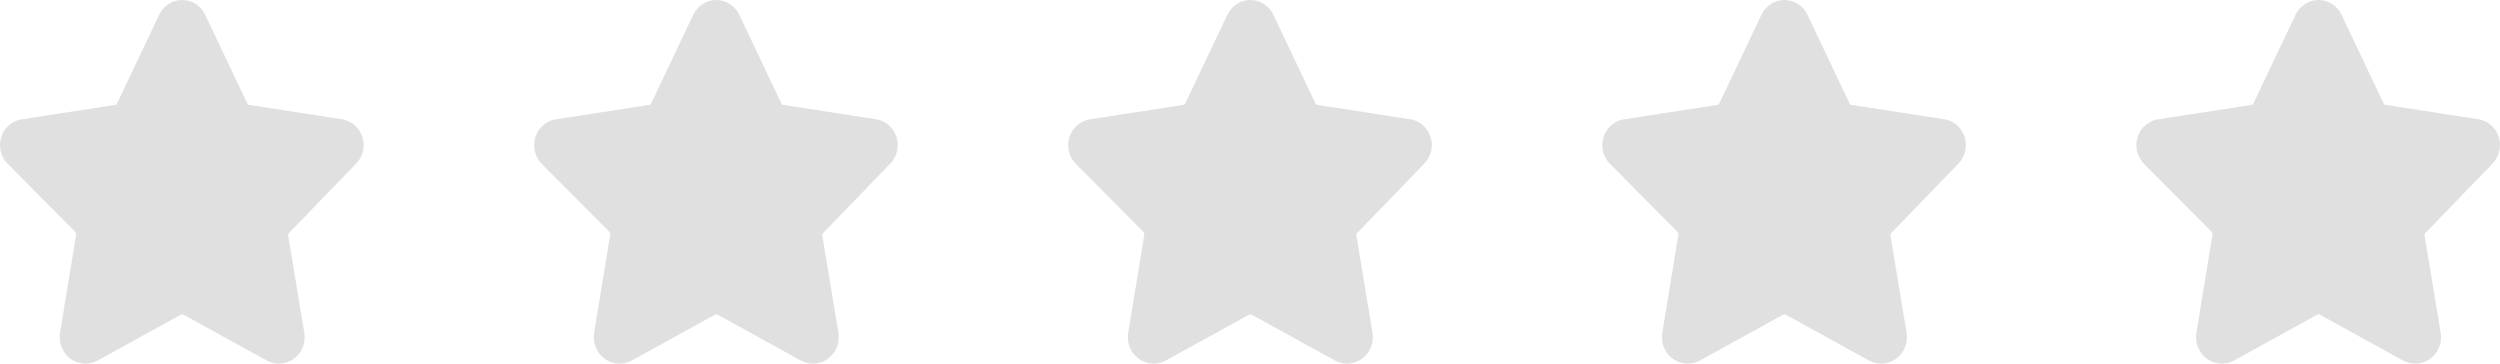 <svg width="220" height="32" viewBox="0 0 220 32" fill="none" xmlns="http://www.w3.org/2000/svg">
<g id="&#235;&#179;&#132; 1">
<g id="&#235;&#179;&#132;5">
<path id="Vector" d="M205.165 1.755L208.843 9.498C208.926 9.694 209.058 9.865 209.224 9.992C209.391 10.119 209.586 10.198 209.791 10.222L217.91 11.476C218.145 11.507 218.367 11.608 218.549 11.766C218.731 11.924 218.867 12.133 218.94 12.368C219.013 12.603 219.019 12.855 218.96 13.094C218.901 13.334 218.777 13.55 218.604 13.719L212.752 19.773C212.603 19.919 212.49 20.101 212.426 20.303C212.361 20.505 212.346 20.721 212.382 20.931L213.793 29.446C213.834 29.691 213.808 29.942 213.718 30.172C213.629 30.402 213.479 30.602 213.286 30.747C213.093 30.893 212.865 30.98 212.628 30.997C212.39 31.014 212.152 30.961 211.942 30.845L204.633 26.817C204.446 26.721 204.24 26.671 204.031 26.671C203.823 26.671 203.617 26.721 203.43 26.817L196.12 30.845C195.91 30.961 195.673 31.014 195.435 30.997C195.197 30.98 194.969 30.893 194.776 30.747C194.584 30.602 194.434 30.402 194.344 30.172C194.255 29.942 194.229 29.691 194.27 29.446L195.681 20.835C195.717 20.625 195.701 20.409 195.637 20.207C195.572 20.005 195.46 19.822 195.311 19.677L189.389 13.719C189.214 13.546 189.091 13.323 189.034 13.078C188.978 12.833 188.991 12.576 189.072 12.339C189.153 12.101 189.298 11.894 189.49 11.74C189.681 11.587 189.912 11.495 190.152 11.476L198.272 10.222C198.476 10.198 198.672 10.119 198.838 9.992C199.005 9.865 199.136 9.694 199.22 9.498L202.898 1.755C202.998 1.53 203.158 1.339 203.359 1.205C203.56 1.071 203.793 1 204.031 1C204.27 1 204.503 1.071 204.704 1.205C204.905 1.339 205.065 1.53 205.165 1.755Z" fill="#E0E0E0" stroke="#E0E0E0" stroke-width="2" stroke-linecap="round"/>
</g>
<g id="&#235;&#179;&#132;4">
<path id="Vector_2" d="M158.165 1.755L161.843 9.498C161.926 9.694 162.058 9.865 162.224 9.992C162.391 10.119 162.586 10.198 162.791 10.222L170.91 11.476C171.145 11.507 171.367 11.608 171.549 11.766C171.731 11.924 171.867 12.133 171.94 12.368C172.013 12.603 172.019 12.855 171.96 13.094C171.901 13.334 171.777 13.55 171.604 13.719L165.752 19.773C165.603 19.919 165.49 20.101 165.426 20.303C165.361 20.505 165.346 20.721 165.382 20.931L166.793 29.446C166.834 29.691 166.808 29.942 166.718 30.172C166.629 30.402 166.479 30.602 166.286 30.747C166.093 30.893 165.865 30.98 165.628 30.997C165.39 31.014 165.152 30.961 164.942 30.845L157.633 26.817C157.446 26.721 157.24 26.671 157.031 26.671C156.823 26.671 156.617 26.721 156.43 26.817L149.12 30.845C148.91 30.961 148.673 31.014 148.435 30.997C148.197 30.98 147.969 30.893 147.776 30.747C147.584 30.602 147.434 30.402 147.344 30.172C147.255 29.942 147.229 29.691 147.27 29.446L148.681 20.835C148.717 20.625 148.701 20.409 148.637 20.207C148.572 20.005 148.46 19.822 148.311 19.677L142.389 13.719C142.214 13.546 142.091 13.323 142.034 13.078C141.978 12.833 141.991 12.576 142.072 12.339C142.153 12.101 142.298 11.894 142.49 11.74C142.681 11.587 142.912 11.495 143.152 11.476L151.272 10.222C151.476 10.198 151.672 10.119 151.838 9.992C152.005 9.865 152.136 9.694 152.22 9.498L155.898 1.755C155.998 1.53 156.158 1.339 156.359 1.205C156.56 1.071 156.793 1 157.031 1C157.27 1 157.503 1.071 157.704 1.205C157.905 1.339 158.065 1.53 158.165 1.755Z" fill="#E0E0E0" stroke="#E0E0E0" stroke-width="2" stroke-linecap="round"/>
</g>
<g id="&#235;&#179;&#132;3">
<path id="Vector_3" d="M111.165 1.755L114.843 9.498C114.926 9.694 115.058 9.865 115.224 9.992C115.391 10.119 115.586 10.198 115.791 10.222L123.91 11.476C124.145 11.507 124.367 11.608 124.549 11.766C124.731 11.924 124.867 12.133 124.94 12.368C125.013 12.603 125.019 12.855 124.96 13.094C124.901 13.334 124.777 13.55 124.604 13.719L118.752 19.773C118.603 19.919 118.49 20.101 118.426 20.303C118.361 20.505 118.346 20.721 118.382 20.931L119.793 29.446C119.834 29.691 119.808 29.942 119.718 30.172C119.629 30.402 119.479 30.602 119.286 30.747C119.093 30.893 118.865 30.98 118.628 30.997C118.39 31.014 118.152 30.961 117.942 30.845L110.633 26.817C110.446 26.721 110.24 26.671 110.031 26.671C109.823 26.671 109.617 26.721 109.43 26.817L102.12 30.845C101.91 30.961 101.673 31.014 101.435 30.997C101.197 30.98 100.969 30.893 100.776 30.747C100.584 30.602 100.434 30.402 100.344 30.172C100.255 29.942 100.229 29.691 100.27 29.446L101.681 20.835C101.717 20.625 101.701 20.409 101.637 20.207C101.572 20.005 101.46 19.822 101.311 19.677L95.389 13.719C95.214 13.546 95.091 13.323 95.034 13.078C94.978 12.833 94.991 12.576 95.072 12.339C95.153 12.101 95.298 11.894 95.49 11.74C95.681 11.587 95.912 11.495 96.152 11.476L104.272 10.222C104.476 10.198 104.672 10.119 104.838 9.992C105.005 9.865 105.136 9.694 105.22 9.498L108.898 1.755C108.998 1.53 109.158 1.339 109.359 1.205C109.56 1.071 109.793 1 110.031 1C110.27 1 110.503 1.071 110.704 1.205C110.905 1.339 111.065 1.53 111.165 1.755Z" fill="#E0E0E0" stroke="#E0E0E0" stroke-width="2" stroke-linecap="round"/>
</g>
<g id="&#235;&#179;&#132;2">
<path id="Vector_4" d="M64.165 1.755L67.843 9.498C67.926 9.694 68.058 9.865 68.224 9.992C68.391 10.119 68.586 10.198 68.791 10.222L76.91 11.476C77.145 11.507 77.367 11.608 77.549 11.766C77.731 11.924 77.867 12.133 77.94 12.368C78.013 12.603 78.019 12.855 77.96 13.094C77.901 13.334 77.777 13.55 77.604 13.719L71.752 19.773C71.603 19.919 71.49 20.101 71.426 20.303C71.361 20.505 71.346 20.721 71.382 20.931L72.793 29.446C72.834 29.691 72.808 29.942 72.718 30.172C72.629 30.402 72.479 30.602 72.286 30.747C72.093 30.893 71.865 30.98 71.628 30.997C71.39 31.014 71.152 30.961 70.942 30.845L63.633 26.817C63.446 26.721 63.24 26.671 63.031 26.671C62.823 26.671 62.617 26.721 62.43 26.817L55.12 30.845C54.91 30.961 54.673 31.014 54.435 30.997C54.197 30.98 53.969 30.893 53.776 30.747C53.584 30.602 53.434 30.402 53.344 30.172C53.255 29.942 53.229 29.691 53.27 29.446L54.681 20.835C54.717 20.625 54.702 20.409 54.637 20.207C54.572 20.005 54.46 19.822 54.311 19.677L48.389 13.719C48.214 13.546 48.091 13.323 48.034 13.078C47.978 12.833 47.991 12.576 48.072 12.339C48.153 12.101 48.298 11.894 48.489 11.74C48.681 11.587 48.912 11.495 49.152 11.476L57.272 10.222C57.477 10.198 57.672 10.119 57.838 9.992C58.005 9.865 58.136 9.694 58.22 9.498L61.898 1.755C61.998 1.53 62.158 1.339 62.359 1.205C62.56 1.071 62.793 1 63.031 1C63.27 1 63.503 1.071 63.704 1.205C63.905 1.339 64.065 1.53 64.165 1.755Z" fill="#E0E0E0" stroke="#E0E0E0" stroke-width="2" stroke-linecap="round"/>
</g>
<g id="&#235;&#179;&#132;1">
<path id="Vector_5" d="M17.165 1.755L20.843 9.498C20.926 9.694 21.058 9.865 21.224 9.992C21.391 10.119 21.586 10.198 21.791 10.222L29.91 11.476C30.145 11.507 30.367 11.608 30.549 11.766C30.732 11.924 30.867 12.133 30.94 12.368C31.012 12.603 31.02 12.855 30.96 13.094C30.901 13.334 30.777 13.55 30.604 13.719L24.752 19.773C24.603 19.919 24.49 20.101 24.426 20.303C24.361 20.505 24.346 20.721 24.382 20.931L25.793 29.446C25.834 29.691 25.808 29.942 25.718 30.172C25.629 30.402 25.479 30.602 25.286 30.747C25.093 30.893 24.865 30.98 24.628 30.997C24.39 31.014 24.152 30.961 23.942 30.845L16.633 26.817C16.445 26.721 16.24 26.671 16.031 26.671C15.823 26.671 15.617 26.721 15.43 26.817L8.12 30.845C7.91 30.961 7.673 31.014 7.435 30.997C7.197 30.98 6.969 30.893 6.776 30.747C6.584 30.602 6.434 30.402 6.344 30.172C6.255 29.942 6.229 29.691 6.27 29.446L7.681 20.835C7.717 20.625 7.701 20.409 7.637 20.207C7.572 20.005 7.46 19.822 7.311 19.677L1.389 13.719C1.214 13.546 1.091 13.323 1.034 13.078C0.978 12.833 0.991 12.576 1.072 12.339C1.153 12.101 1.298 11.894 1.49 11.74C1.681 11.587 1.912 11.495 2.152 11.476L10.272 10.222C10.476 10.198 10.672 10.119 10.838 9.992C11.005 9.865 11.136 9.694 11.22 9.498L14.898 1.755C14.998 1.53 15.158 1.339 15.359 1.205C15.56 1.071 15.793 1 16.031 1C16.27 1 16.503 1.071 16.704 1.205C16.905 1.339 17.065 1.53 17.165 1.755Z" fill="#E0E0E0" stroke="#E0E0E0" stroke-width="2" stroke-linecap="round"/>
</g>
</g>
</svg>
